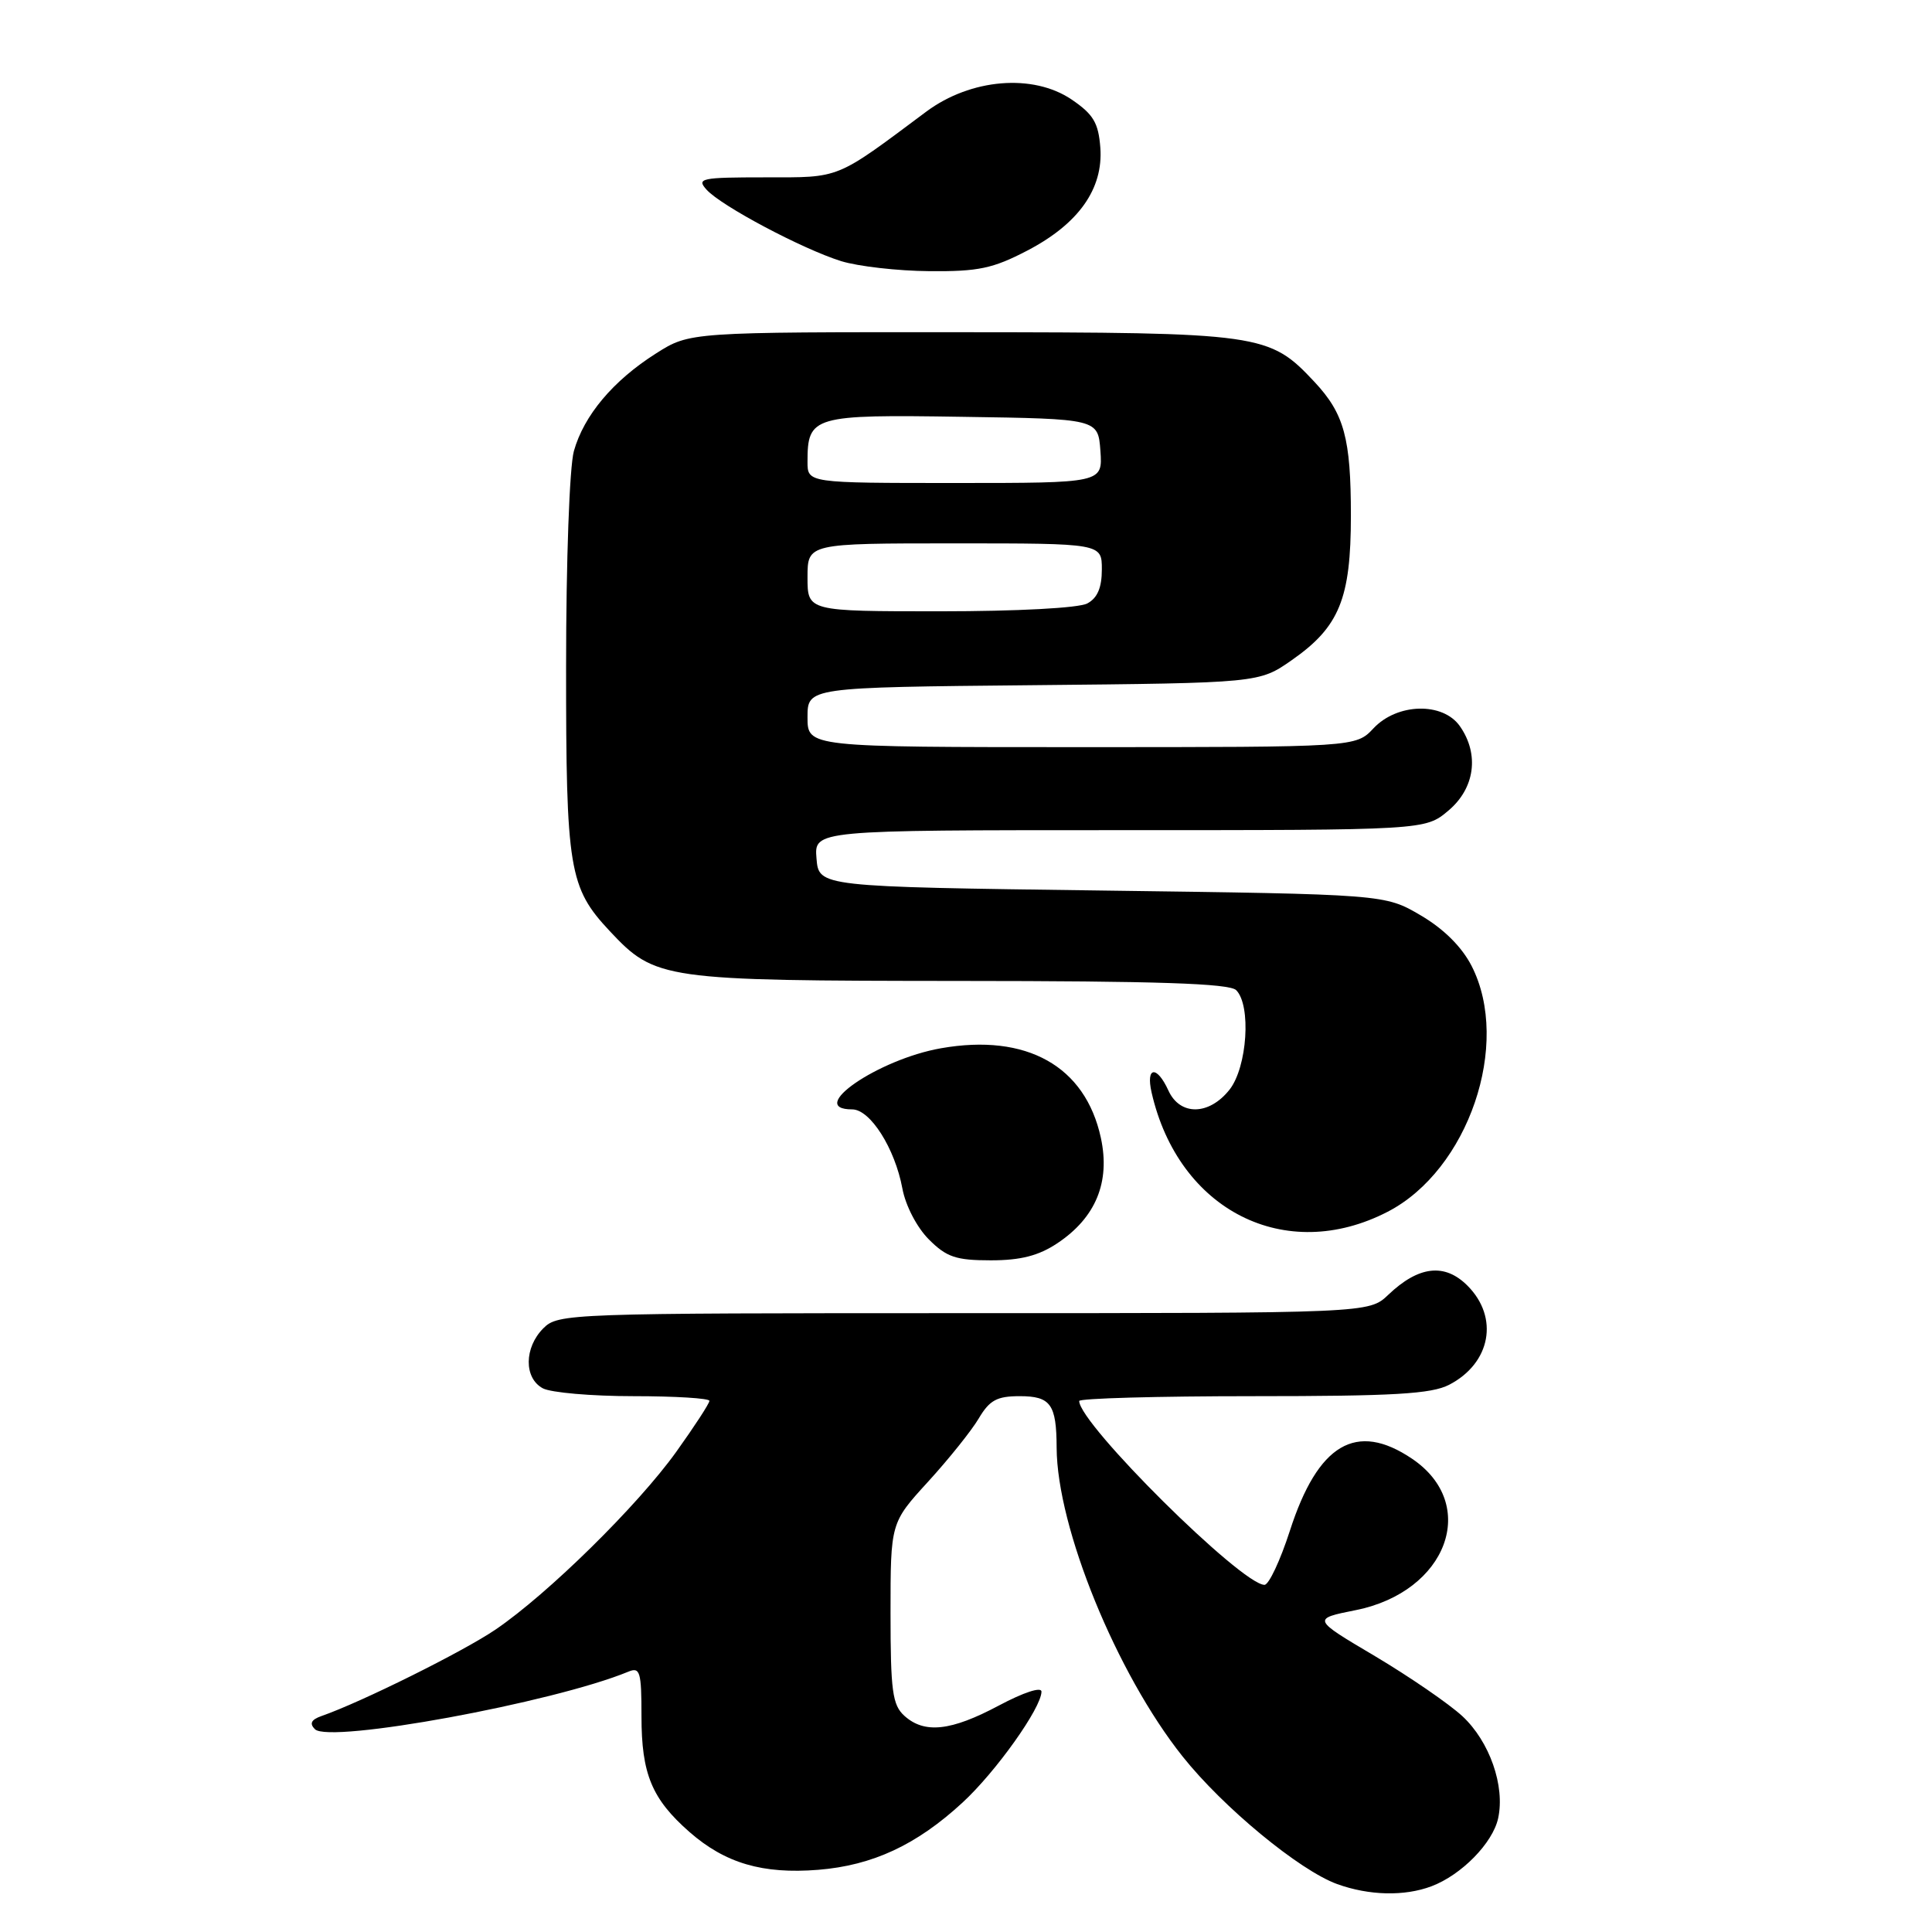 <?xml version="1.0" encoding="UTF-8" standalone="no"?>
<!DOCTYPE svg PUBLIC "-//W3C//DTD SVG 1.1//EN" "http://www.w3.org/Graphics/SVG/1.1/DTD/svg11.dtd" >
<svg xmlns="http://www.w3.org/2000/svg" xmlns:xlink="http://www.w3.org/1999/xlink" version="1.1" viewBox="0 0 256 256">
 <g >
 <path fill="currentColor"
d=" M 189.68 249.94 C 193.65 248.44 197.79 244.22 198.51 240.94 C 199.45 236.66 197.38 230.75 193.77 227.40 C 191.97 225.74 186.75 222.16 182.18 219.44 C 173.85 214.51 173.85 214.51 179.65 213.35 C 191.77 210.92 196.07 199.33 187.09 193.28 C 179.71 188.31 174.63 191.31 170.91 202.85 C 169.64 206.78 168.13 210.00 167.55 210.00 C 164.50 209.98 143.00 188.66 143.00 185.64 C 143.00 185.29 153.37 185.00 166.05 185.00 C 184.65 185.00 189.66 184.71 192.02 183.49 C 197.54 180.63 198.66 174.57 194.45 170.36 C 191.43 167.33 187.98 167.73 183.95 171.57 C 181.39 174.00 181.39 174.00 127.70 174.00 C 75.33 174.00 73.95 174.05 72.00 176.00 C 69.44 178.56 69.41 182.61 71.93 183.96 C 73.00 184.53 78.40 185.00 83.93 185.00 C 89.47 185.00 94.00 185.28 94.00 185.62 C 94.00 185.97 92.02 189.00 89.61 192.37 C 84.50 199.50 72.62 211.19 65.67 215.92 C 61.41 218.82 47.90 225.54 42.58 227.39 C 41.23 227.87 40.98 228.38 41.73 229.13 C 43.65 231.05 73.31 225.61 83.25 221.51 C 84.81 220.86 85.00 221.49 85.00 227.44 C 85.00 235.06 86.37 238.37 91.36 242.75 C 96.09 246.89 101.05 248.35 108.42 247.76 C 115.62 247.18 121.46 244.46 127.54 238.85 C 131.96 234.78 138.00 226.29 138.00 224.15 C 138.00 223.47 135.63 224.25 132.36 225.99 C 126.00 229.38 122.50 229.76 119.83 227.35 C 118.25 225.92 118.00 224.05 118.00 213.74 C 118.00 201.78 118.00 201.78 122.97 196.34 C 125.71 193.34 128.73 189.57 129.69 187.95 C 131.12 185.53 132.10 185.00 135.11 185.00 C 139.22 185.00 139.99 186.07 140.01 191.83 C 140.06 202.41 147.94 221.74 156.70 232.74 C 162.09 239.51 172.18 247.83 177.18 249.65 C 181.42 251.18 186.10 251.29 189.68 249.94 Z  M 140.10 164.74 C 145.19 161.35 147.14 156.64 145.87 150.77 C 143.81 141.26 136.03 136.90 124.68 138.90 C 116.33 140.37 106.71 147.00 112.92 147.00 C 115.31 147.00 118.58 152.16 119.57 157.48 C 119.99 159.76 121.50 162.65 123.08 164.23 C 125.42 166.58 126.68 167.00 131.28 167.00 C 135.25 167.00 137.62 166.39 140.10 164.74 Z  M 183.88 160.56 C 194.56 155.04 200.27 138.33 195.00 128.00 C 193.71 125.48 191.32 123.09 188.25 121.29 C 183.50 118.50 183.50 118.50 146.00 118.00 C 108.50 117.50 108.50 117.50 108.19 113.75 C 107.88 110.00 107.88 110.00 148.36 110.00 C 188.85 110.00 188.85 110.00 191.92 107.41 C 195.43 104.46 196.05 99.94 193.44 96.22 C 191.19 93.01 185.15 93.15 182.00 96.50 C 179.65 99.00 179.65 99.00 143.33 99.00 C 107.00 99.00 107.00 99.00 107.00 95.04 C 107.00 91.08 107.00 91.08 136.92 90.79 C 166.83 90.50 166.83 90.50 171.17 87.47 C 177.47 83.07 179.00 79.34 179.00 68.32 C 179.00 58.08 178.12 54.83 174.19 50.62 C 168.16 44.18 167.24 44.05 127.45 44.02 C 91.39 44.00 91.39 44.00 86.93 46.83 C 81.23 50.44 77.36 55.06 76.04 59.78 C 75.46 61.88 75.01 74.32 75.01 88.28 C 75.00 115.24 75.39 117.60 80.80 123.38 C 86.84 129.82 87.81 129.95 127.05 129.98 C 153.34 129.99 162.91 130.31 163.80 131.20 C 165.81 133.21 165.27 141.38 162.93 144.37 C 160.22 147.81 156.36 147.88 154.82 144.50 C 153.29 141.15 151.81 141.31 152.59 144.75 C 156.15 160.40 170.33 167.57 183.88 160.56 Z  M 136.13 33.20 C 142.92 29.66 146.20 25.02 145.80 19.57 C 145.55 16.27 144.88 15.15 142.00 13.19 C 136.88 9.72 128.63 10.41 122.74 14.79 C 110.60 23.85 111.45 23.50 101.39 23.50 C 92.88 23.50 92.26 23.63 93.63 25.14 C 95.57 27.29 106.31 32.99 111.45 34.60 C 113.68 35.29 118.94 35.90 123.14 35.93 C 129.63 35.99 131.57 35.58 136.13 33.20 Z  M 107.00 76.50 C 107.00 72.00 107.00 72.00 126.50 72.00 C 146.00 72.00 146.00 72.00 146.00 75.46 C 146.00 77.87 145.41 79.25 144.07 79.96 C 142.94 80.57 134.76 81.00 124.57 81.00 C 107.00 81.00 107.00 81.00 107.00 76.50 Z  M 107.00 61.19 C 107.00 55.12 107.68 54.92 127.50 55.23 C 145.50 55.50 145.50 55.50 145.81 59.75 C 146.11 64.00 146.11 64.00 126.56 64.00 C 107.00 64.00 107.00 64.00 107.00 61.19 Z "/>
</g>
</svg>